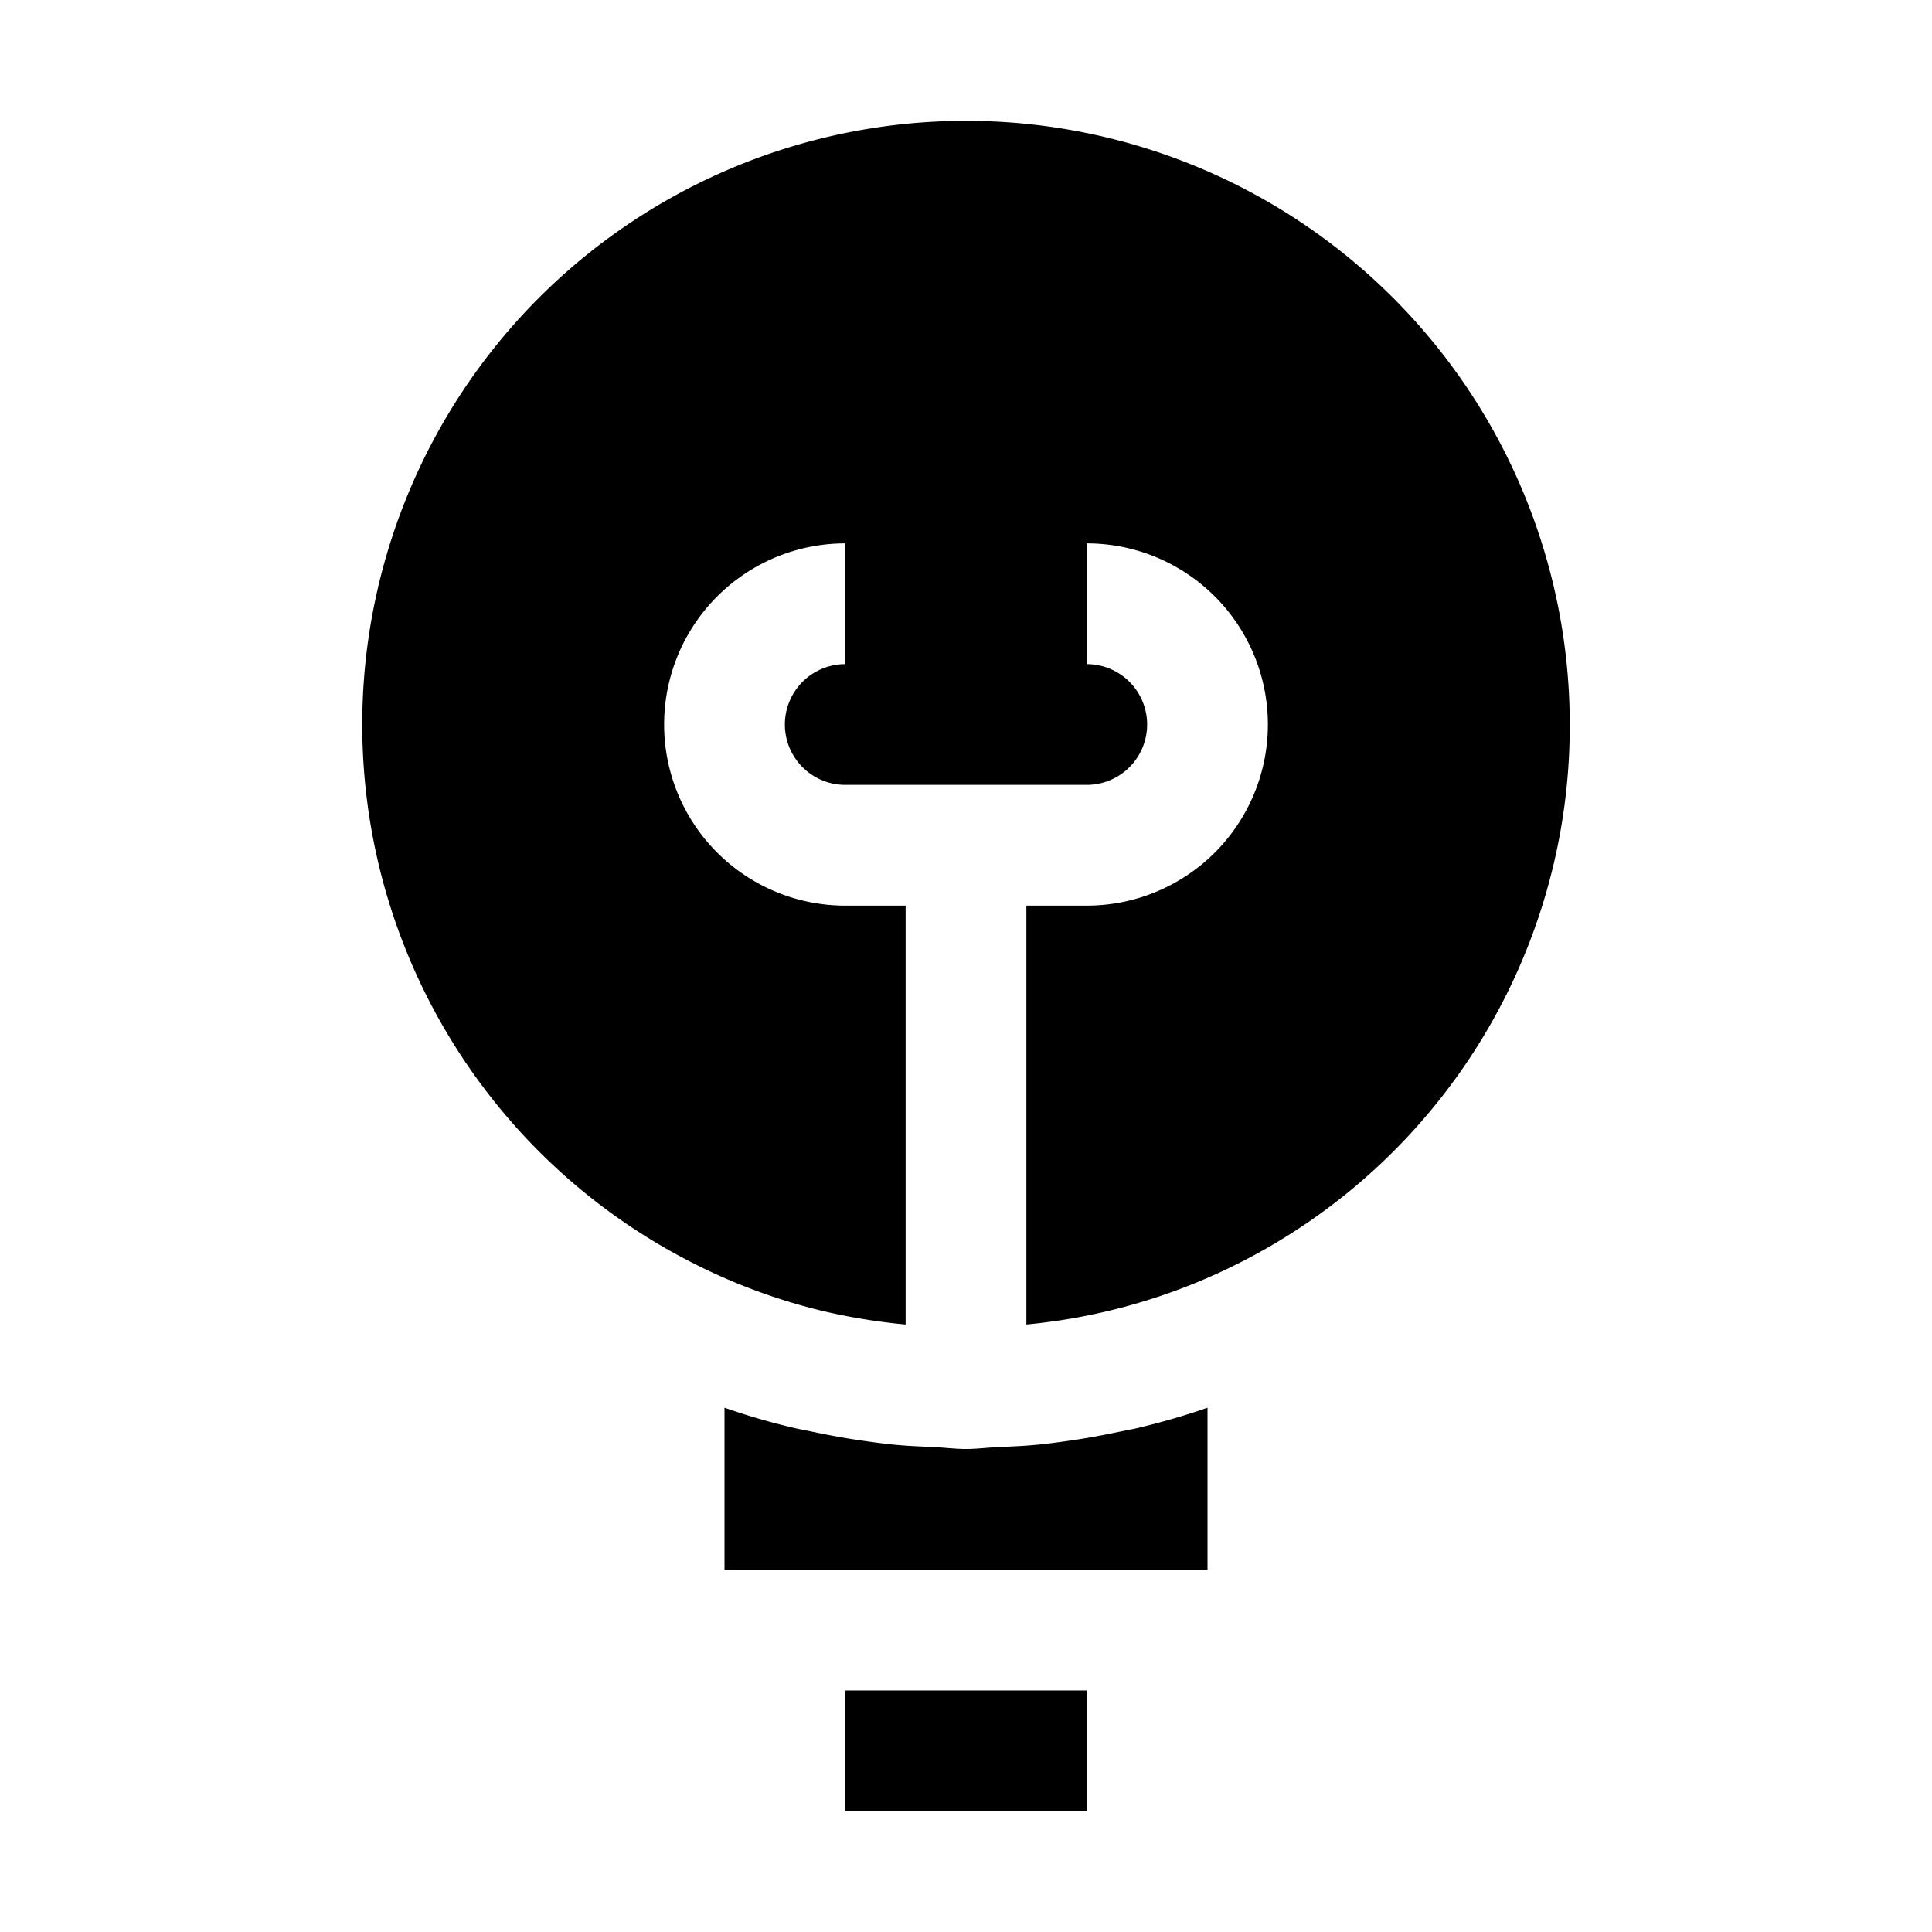 <svg xmlns="http://www.w3.org/2000/svg" viewBox="0 0 32 32" x="0px" y="0px"><g><path d="M20,23.316c-.352.124-.712.227-1.076.317-.138.035-.277.059-.416.088-.253.053-.507.1-.763.137-.2.029-.394.055-.593.074s-.406.027-.61.036c-.181.008-.361.032-.542.032s-.36-.024-.541-.032c-.2-.009-.408-.017-.612-.036s-.394-.045-.591-.074c-.257-.037-.512-.084-.766-.137-.138-.03-.277-.053-.414-.088A11.067,11.067,0,0,1,12,23.316V26h8Z"></path><rect x="14" y="28" width="4.001" height="2"></rect><path d="M26,12a10,10,0,1,0-14.545,8.909,9.781,9.781,0,0,0,2.213.815A10.177,10.177,0,0,0,15,21.938V15H14a3,3,0,0,1,0-6v2a1,1,0,0,0,0,2h4a1,1,0,0,0,0-2V9a3,3,0,0,1,0,6H17v6.938a9.865,9.865,0,0,0,3.543-1.028A9.966,9.966,0,0,0,26,12Z"></path></g></svg>